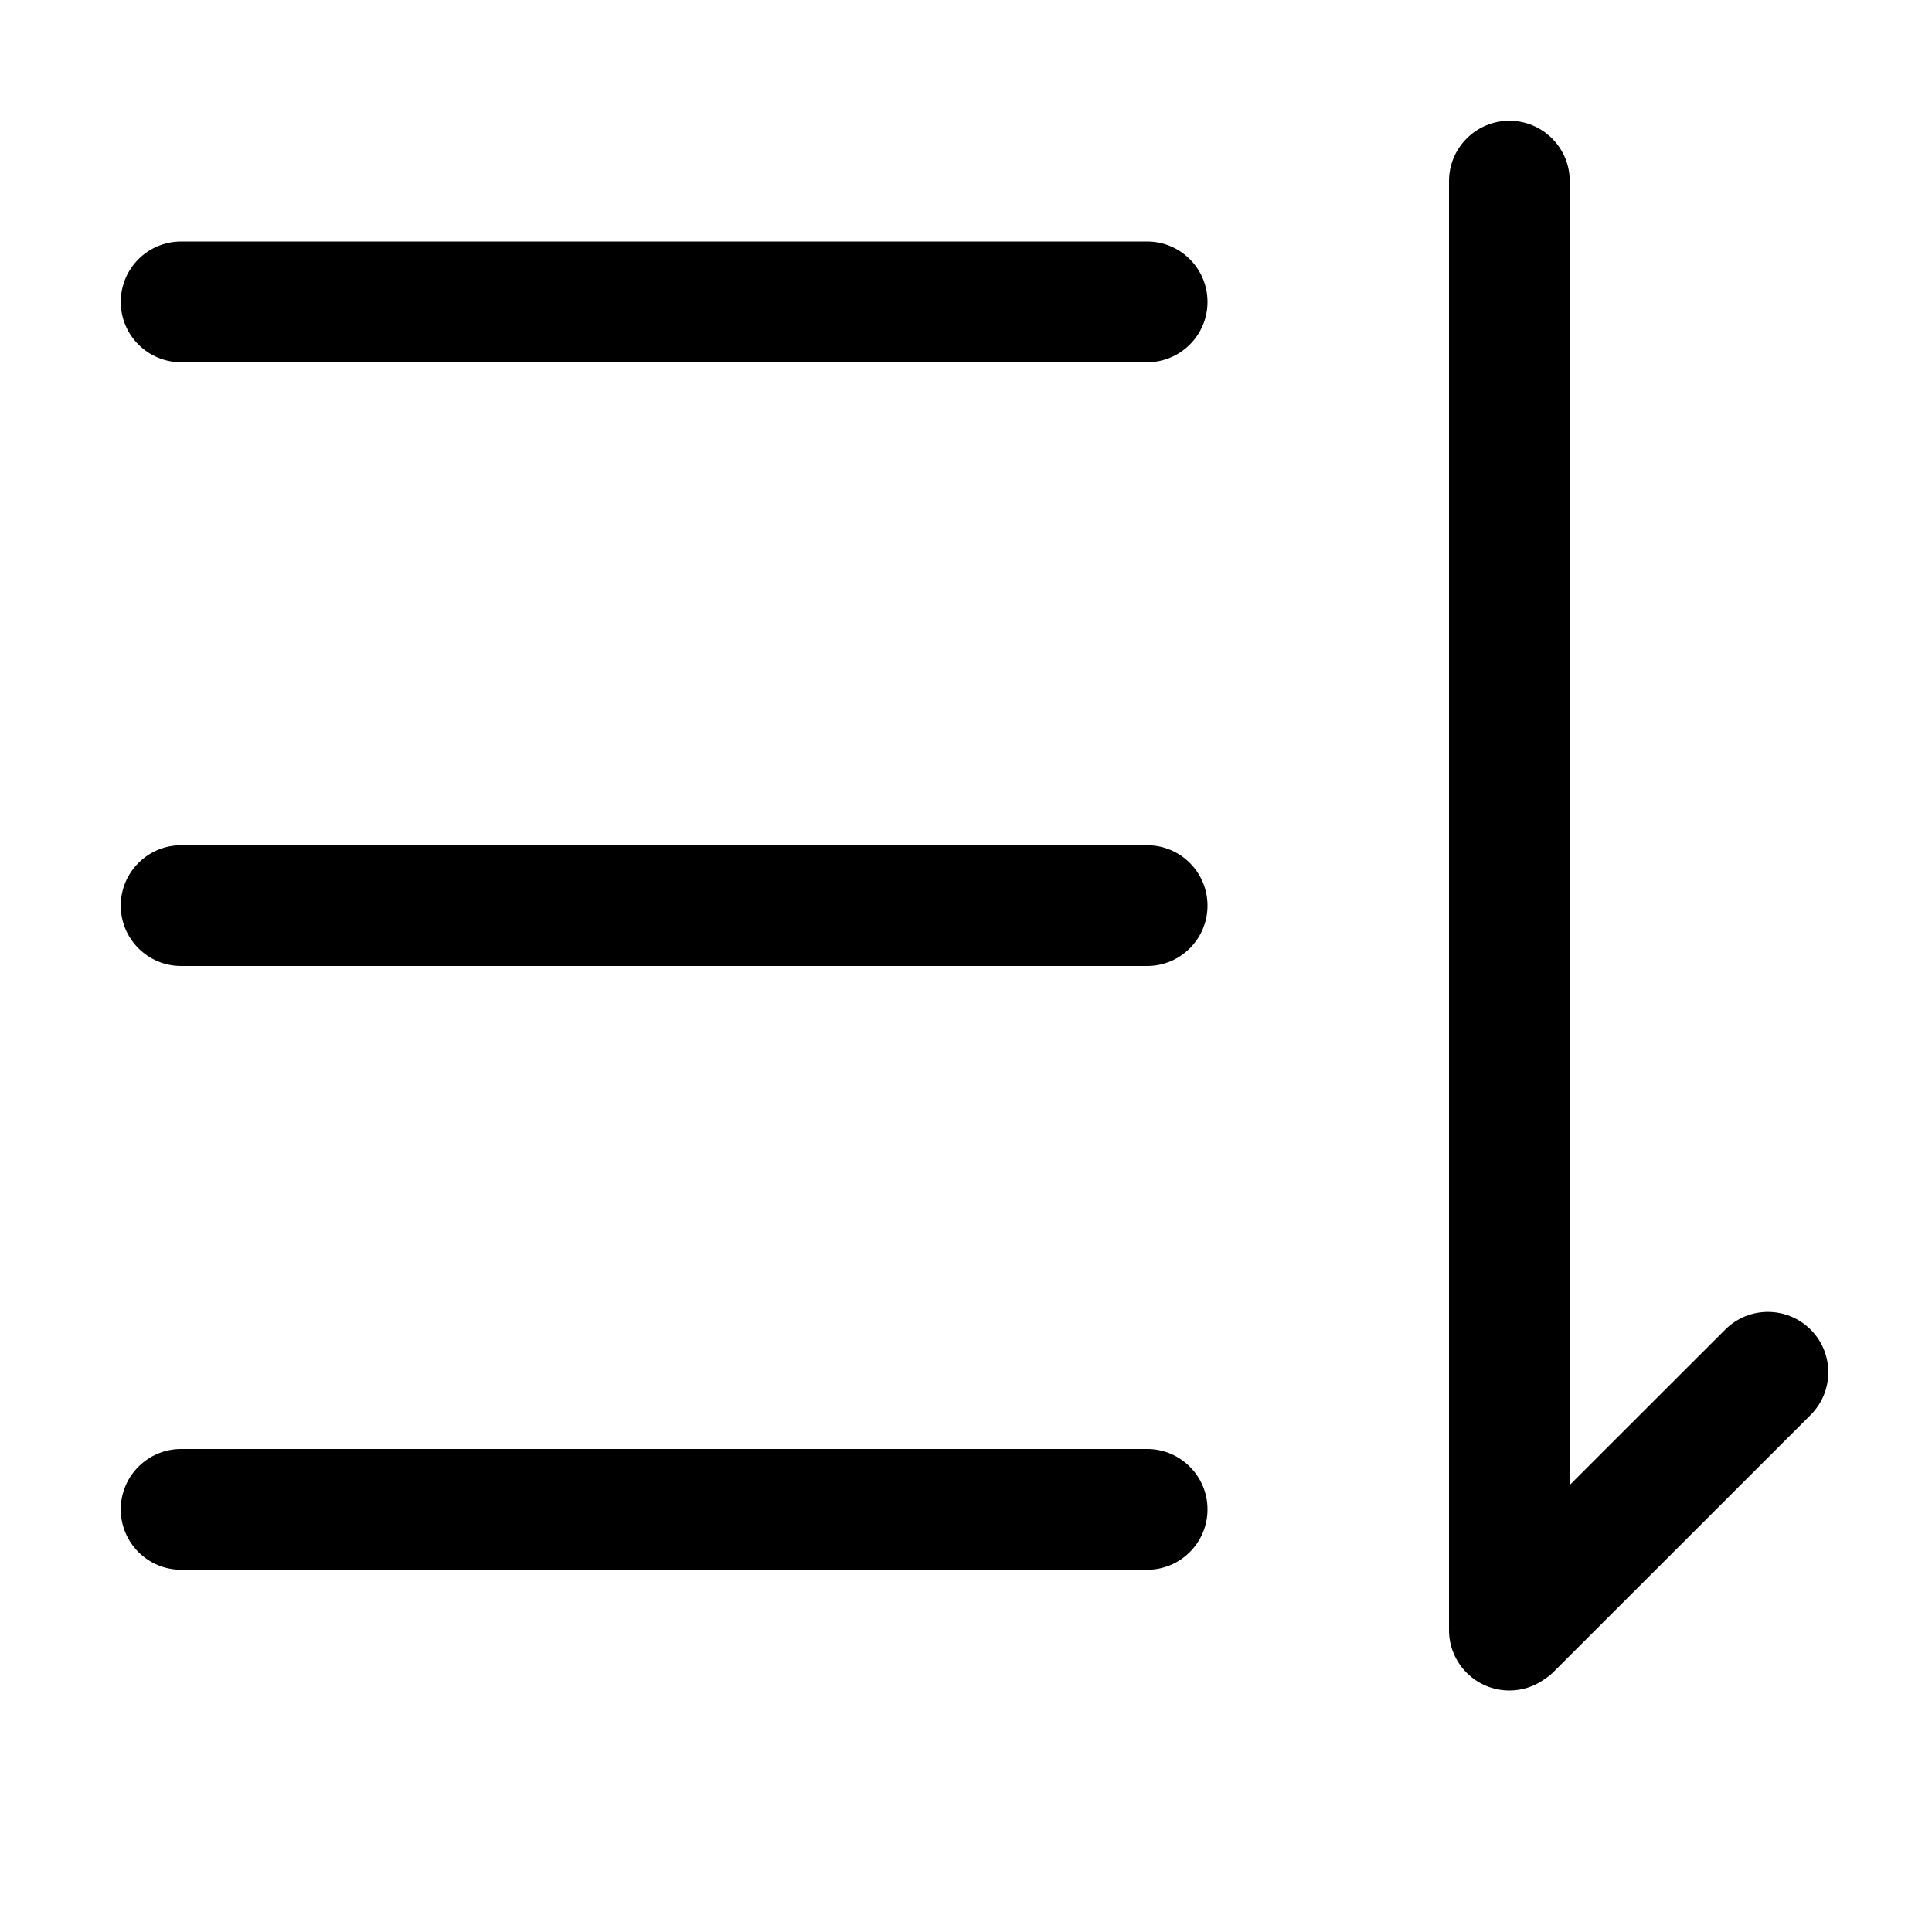 <?xml version="1.0" encoding="UTF-8"?>
<svg width="16px" height="16px" viewBox="0 0 16 16" version="1.1" xmlns="http://www.w3.org/2000/svg" xmlns:xlink="http://www.w3.org/1999/xlink">
    <!-- Generator: Sketch 60 (88103) - https://sketch.com -->
                        <g>
                           <path d="M12.5,1 C12.776,1 13,1.224 13,1.5 L13,12.298 L14.288,11.011 C14.483,10.816 14.799,10.816 14.995,11.011 C15.19,11.206 15.19,11.523 14.995,11.718 L12.873,13.839 C12.847,13.866 12.818,13.889 12.788,13.908 C12.707,13.966 12.607,14 12.5,14 C12.224,14 12,13.776 12,13.5 L12,1.5 C12,1.224 12.224,1 12.5,1 Z M9.5,12 C9.776,12 10,12.224 10,12.5 C10,12.776 9.776,13 9.5,13 L1.5,13 C1.224,13 1,12.776 1,12.5 C1,12.224 1.224,12 1.5,12 L9.5,12 Z M9.5,7 C9.776,7 10,7.224 10,7.5 C10,7.776 9.776,8 9.5,8 L1.5,8 C1.224,8 1,7.776 1,7.5 C1,7.224 1.224,7 1.5,7 L9.5,7 Z M9.5,2 C9.776,2 10,2.224 10,2.5 C10,2.776 9.776,3 9.5,3 L1.5,3 C1.224,3 1,2.776 1,2.5 C1,2.224 1.224,2 1.5,2 L9.5,2 Z" id="形状" fill="#000000"></path>
                        </g>
                  
</svg>